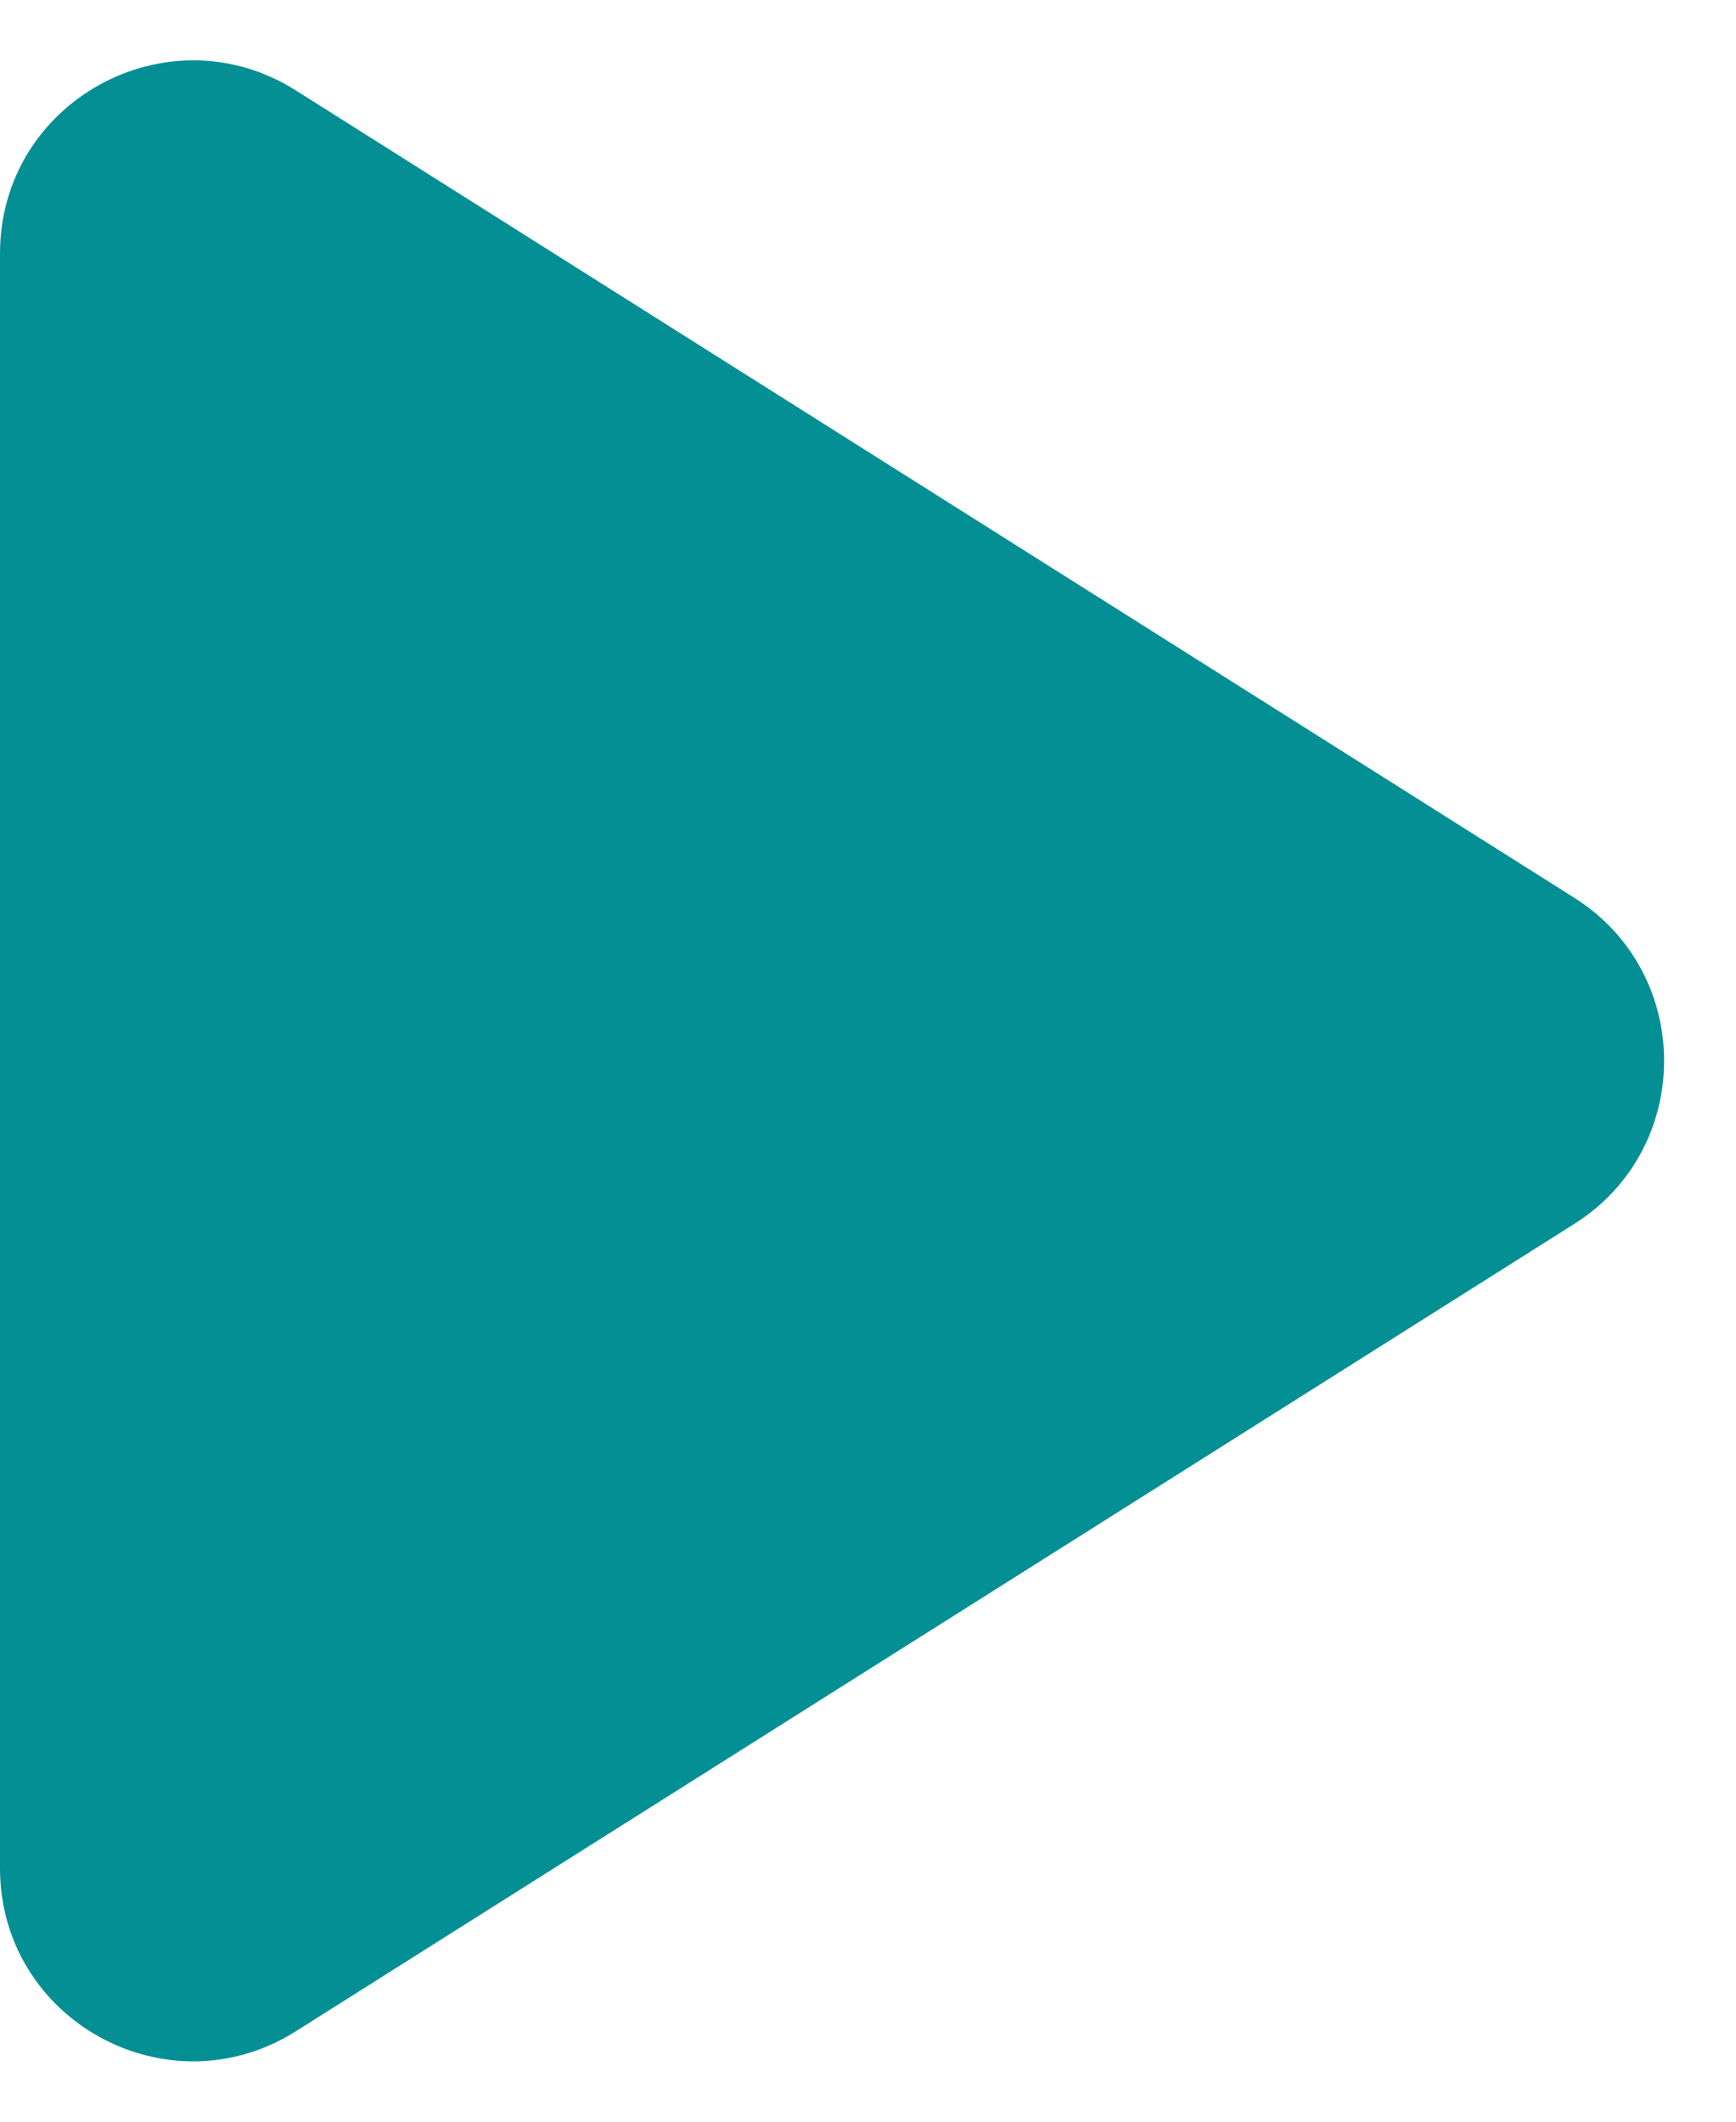 <svg width="18" height="22" viewBox="0 0 18 22" fill="none" xmlns="http://www.w3.org/2000/svg">
<path d="M0 2.629C0 1.054 1.736 0.097 3.068 0.938L16.323 9.309C17.565 10.094 17.565 11.906 16.323 12.691L3.068 21.062C1.736 21.903 0 20.947 0 19.371V2.629Z" fill="#038F94"/>
</svg>
